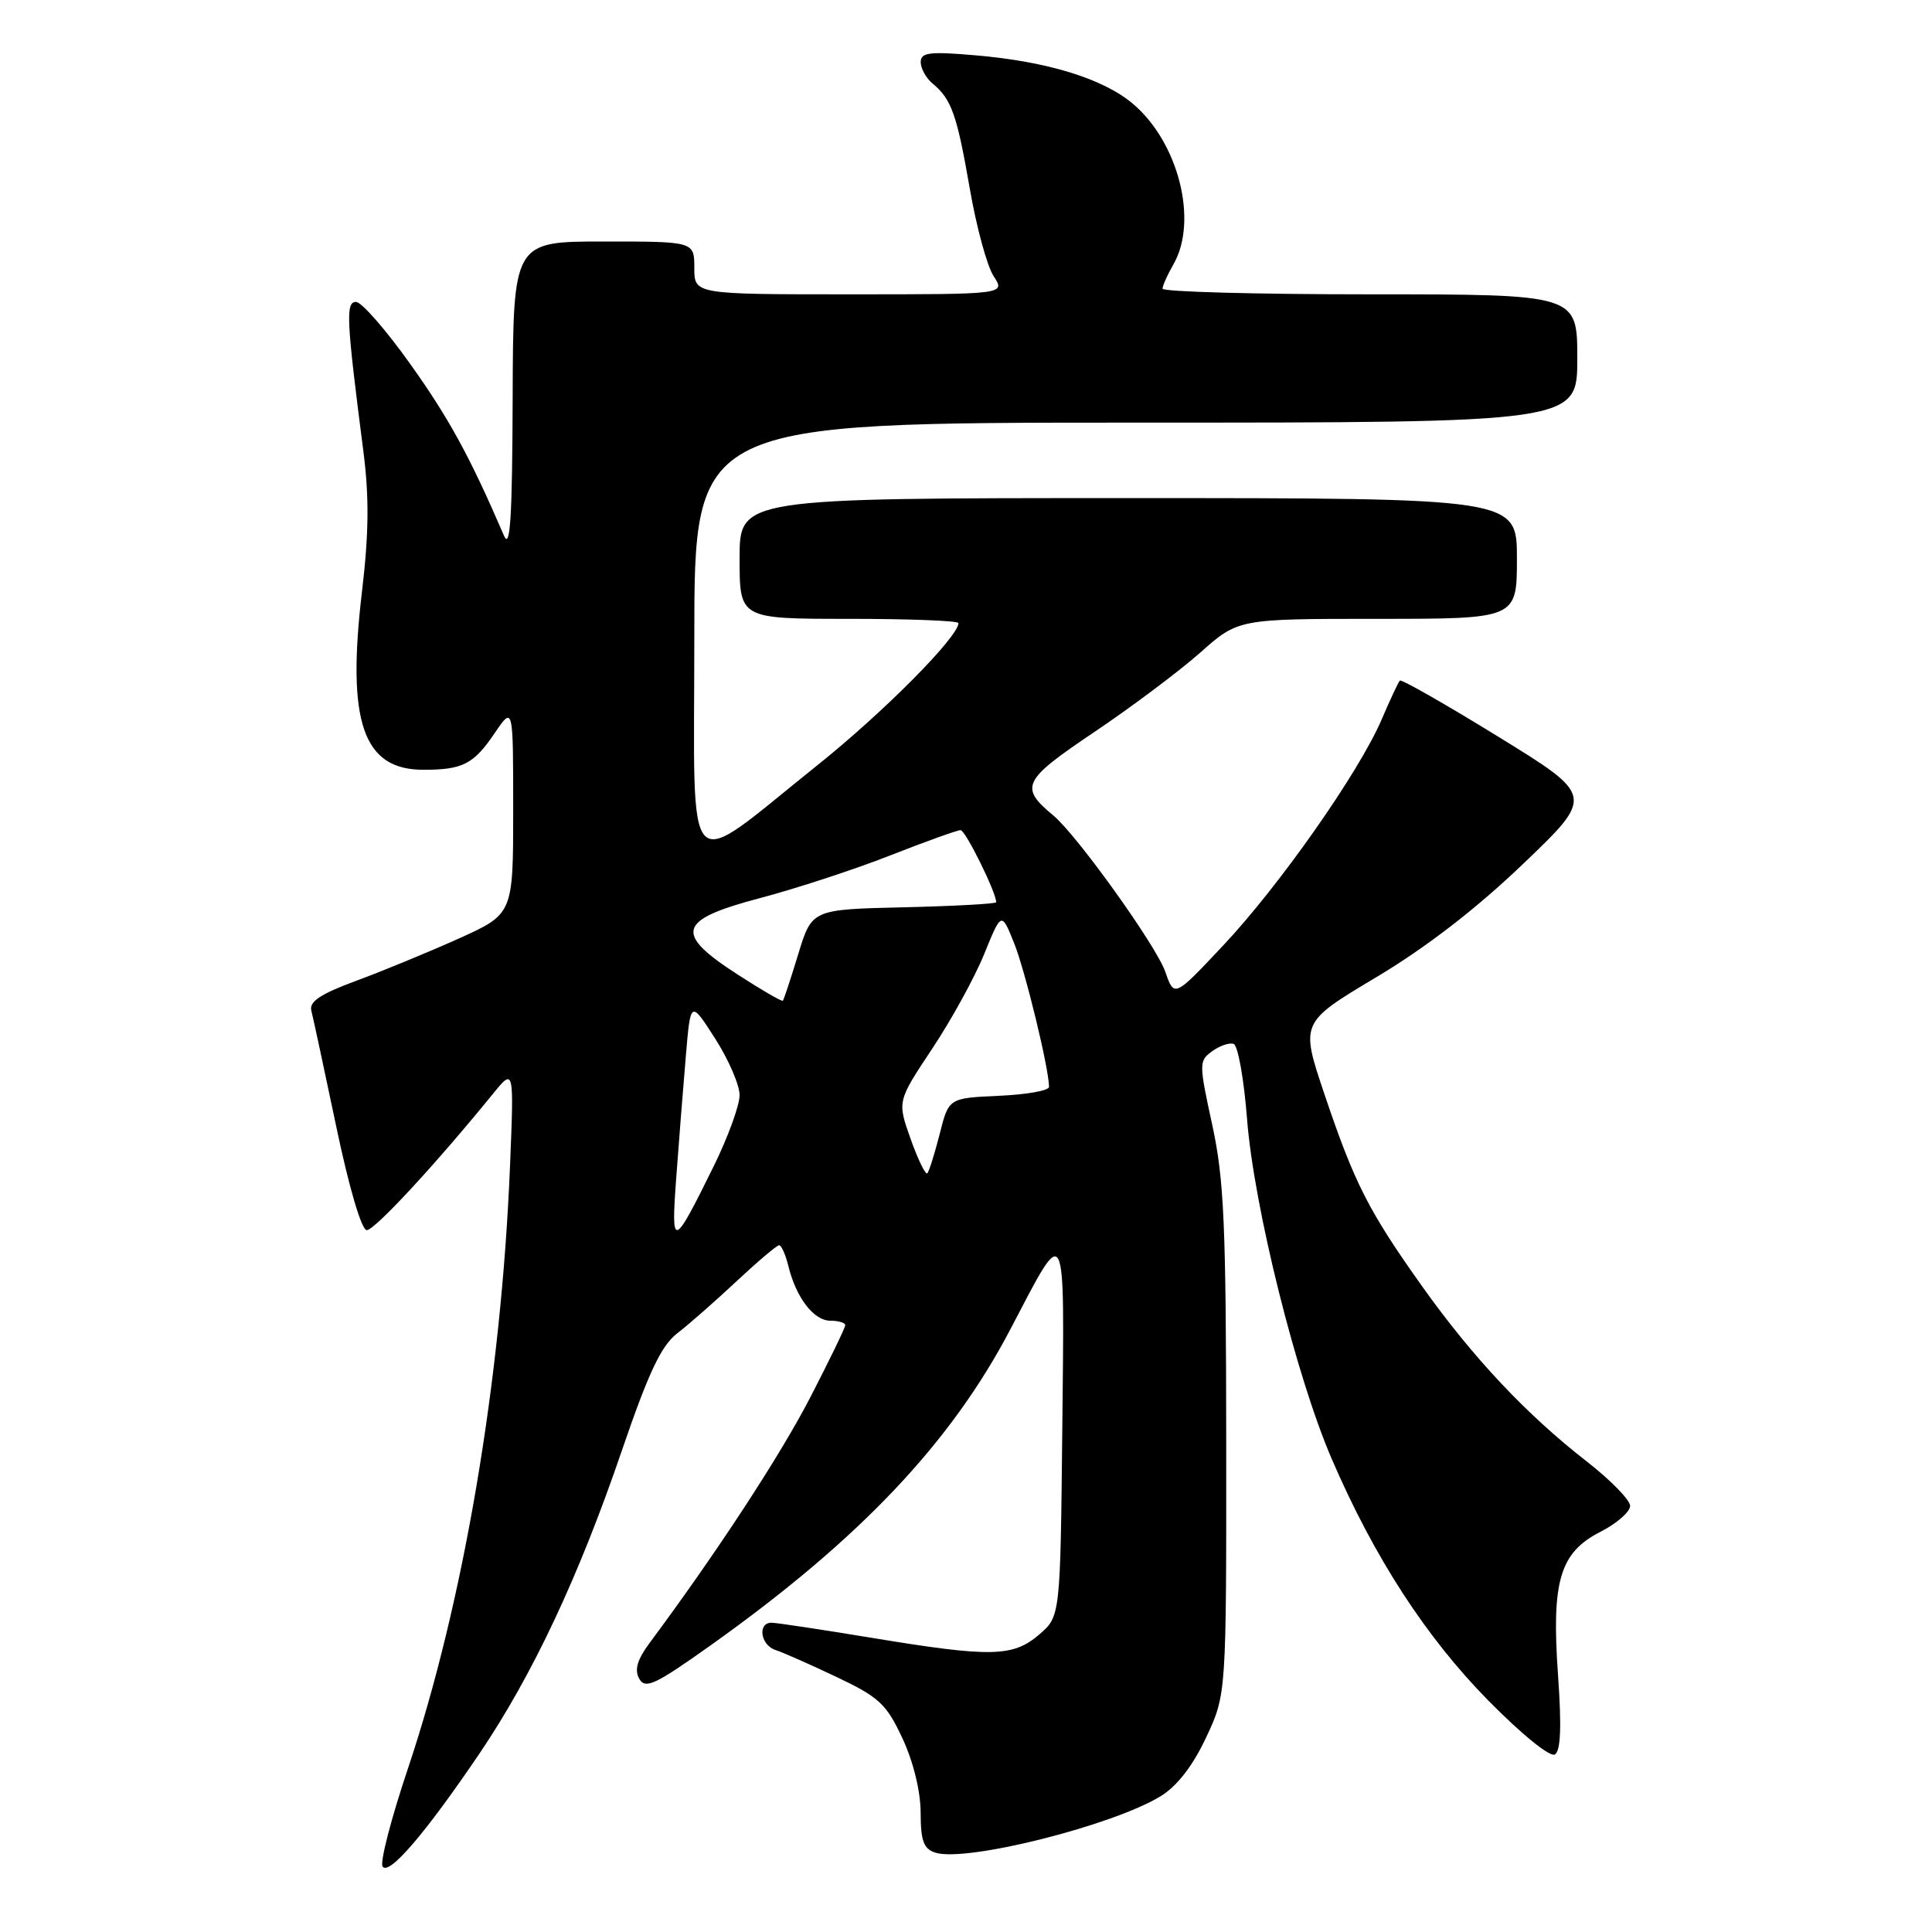 <?xml version="1.0" encoding="UTF-8" standalone="no"?>
<!DOCTYPE svg PUBLIC "-//W3C//DTD SVG 1.1//EN" "http://www.w3.org/Graphics/SVG/1.1/DTD/svg11.dtd" >
<svg xmlns="http://www.w3.org/2000/svg" xmlns:xlink="http://www.w3.org/1999/xlink" version="1.1" viewBox="0 0 256 256">
 <g >
 <path fill="currentColor"
d=" M 63.50 232.40 C 70.55 221.99 76.70 208.91 82.42 192.15 C 85.95 181.83 87.61 178.32 89.74 176.67 C 91.26 175.50 94.79 172.40 97.60 169.77 C 100.40 167.15 102.94 165.00 103.24 165.00 C 103.54 165.00 104.09 166.24 104.46 167.75 C 105.49 171.95 107.83 175.00 110.02 175.00 C 111.11 175.00 112.00 175.27 112.00 175.59 C 112.00 175.92 109.91 180.23 107.36 185.17 C 103.39 192.86 94.95 205.76 86.12 217.64 C 84.43 219.91 84.04 221.25 84.70 222.44 C 85.50 223.86 86.80 223.25 94.17 218.01 C 113.91 203.96 126.02 191.18 133.93 176.04 C 141.35 161.86 141.05 161.28 140.76 189.34 C 140.50 214.18 140.50 214.18 137.69 216.59 C 134.22 219.57 131.32 219.63 115.50 217.02 C 108.90 215.93 102.94 215.03 102.25 215.02 C 100.34 214.99 100.76 217.98 102.75 218.63 C 103.71 218.94 107.36 220.55 110.85 222.21 C 116.50 224.89 117.46 225.79 119.59 230.36 C 121.03 233.46 121.98 237.36 121.99 240.18 C 122.00 243.94 122.38 244.99 123.95 245.49 C 128.02 246.78 147.48 241.89 153.82 237.99 C 155.99 236.65 158.06 233.97 159.82 230.22 C 162.50 224.50 162.50 224.50 162.48 191.00 C 162.46 162.30 162.20 156.29 160.63 149.06 C 158.86 140.92 158.85 140.58 160.61 139.30 C 161.60 138.57 162.89 138.13 163.46 138.32 C 164.03 138.51 164.83 142.98 165.24 148.26 C 166.14 159.88 171.78 182.50 176.49 193.38 C 182.11 206.40 188.96 216.95 197.21 225.33 C 201.63 229.82 205.40 232.87 206.03 232.48 C 206.80 232.00 206.93 228.80 206.45 222.02 C 205.56 209.48 206.67 205.72 212.09 202.96 C 214.24 201.86 216.00 200.32 216.00 199.54 C 216.00 198.76 213.41 196.11 210.25 193.65 C 202.28 187.45 195.18 179.91 188.48 170.50 C 181.33 160.45 179.49 156.83 175.50 145.00 C 172.30 135.50 172.30 135.50 182.34 129.50 C 188.94 125.56 195.62 120.41 201.82 114.47 C 211.25 105.45 211.25 105.45 198.55 97.63 C 191.57 93.33 185.69 89.98 185.49 90.18 C 185.29 90.38 184.20 92.70 183.07 95.35 C 180.08 102.32 169.51 117.39 162.04 125.32 C 155.59 132.18 155.59 132.18 154.41 128.77 C 153.22 125.33 142.72 110.68 139.59 108.07 C 135.04 104.30 135.47 103.41 144.97 97.02 C 149.92 93.69 156.24 88.95 159.02 86.49 C 164.07 82.00 164.07 82.00 182.53 82.00 C 201.00 82.00 201.00 82.00 201.00 74.00 C 201.00 66.00 201.00 66.00 149.50 66.00 C 98.00 66.00 98.00 66.00 98.00 74.00 C 98.00 82.00 98.00 82.00 112.50 82.00 C 120.47 82.00 127.00 82.25 127.00 82.56 C 127.00 84.38 117.09 94.37 108.34 101.37 C 90.30 115.80 92.00 117.55 92.00 84.56 C 92.00 56.00 92.00 56.00 150.50 56.00 C 209.00 56.00 209.00 56.00 209.00 47.50 C 209.00 39.00 209.00 39.00 181.50 39.00 C 166.38 39.00 154.02 38.66 154.04 38.25 C 154.05 37.84 154.71 36.38 155.50 35.00 C 158.79 29.24 156.15 18.83 150.09 13.73 C 146.15 10.41 138.75 8.14 129.25 7.33 C 123.15 6.80 122.00 6.95 122.00 8.23 C 122.00 9.07 122.70 10.34 123.55 11.05 C 126.08 13.14 126.79 15.14 128.49 24.93 C 129.37 30.04 130.80 35.30 131.67 36.61 C 133.23 39.00 133.23 39.00 112.62 39.00 C 92.00 39.00 92.00 39.00 92.00 35.50 C 92.00 32.00 92.00 32.00 80.00 32.00 C 68.00 32.00 68.00 32.00 67.93 52.75 C 67.88 68.50 67.61 72.90 66.79 71.00 C 62.27 60.51 59.50 55.44 54.38 48.26 C 51.15 43.72 47.91 40.01 47.18 40.01 C 45.78 40.00 45.89 42.26 48.14 59.73 C 48.93 65.85 48.88 70.66 47.96 78.43 C 45.92 95.67 48.10 102.00 56.09 102.00 C 61.32 102.00 62.75 101.27 65.55 97.14 C 68.00 93.54 68.00 93.54 68.00 107.32 C 68.00 121.11 68.00 121.11 60.75 124.38 C 56.76 126.17 50.65 128.69 47.17 129.97 C 42.49 131.70 40.95 132.72 41.25 133.90 C 41.48 134.78 42.96 141.69 44.55 149.25 C 46.26 157.42 47.91 163.00 48.60 163.00 C 49.65 163.00 57.68 154.32 65.31 144.95 C 68.11 141.50 68.11 141.50 67.58 154.50 C 66.42 182.91 61.42 212.42 54.01 234.47 C 51.83 240.96 50.34 246.73 50.69 247.31 C 51.50 248.61 56.33 242.98 63.50 232.40 Z  M 89.61 156.00 C 89.95 151.32 90.52 144.13 90.87 140.02 C 91.50 132.53 91.50 132.53 94.75 137.60 C 96.54 140.39 98.00 143.77 98.00 145.12 C 98.00 146.46 96.46 150.69 94.57 154.53 C 89.16 165.51 88.90 165.59 89.61 156.00 Z  M 120.66 150.91 C 118.89 145.93 118.89 145.93 123.50 138.99 C 126.04 135.18 129.15 129.52 130.41 126.42 C 132.70 120.79 132.70 120.79 134.39 125.01 C 135.87 128.73 139.00 141.61 139.00 144.02 C 139.00 144.51 136.01 145.04 132.36 145.20 C 125.71 145.50 125.71 145.50 124.51 150.27 C 123.84 152.89 123.11 155.23 122.87 155.47 C 122.63 155.70 121.64 153.66 120.66 150.91 Z  M 97.80 129.17 C 89.25 123.65 89.75 121.90 100.71 119.00 C 105.49 117.74 113.25 115.20 117.95 113.35 C 122.64 111.51 126.84 110.00 127.28 110.00 C 127.93 110.00 132.00 118.24 132.00 119.55 C 132.00 119.76 126.51 120.06 119.79 120.22 C 107.58 120.50 107.58 120.50 105.77 126.43 C 104.78 129.69 103.86 132.47 103.73 132.60 C 103.60 132.74 100.93 131.19 97.80 129.17 Z "/>
</g>
</svg>